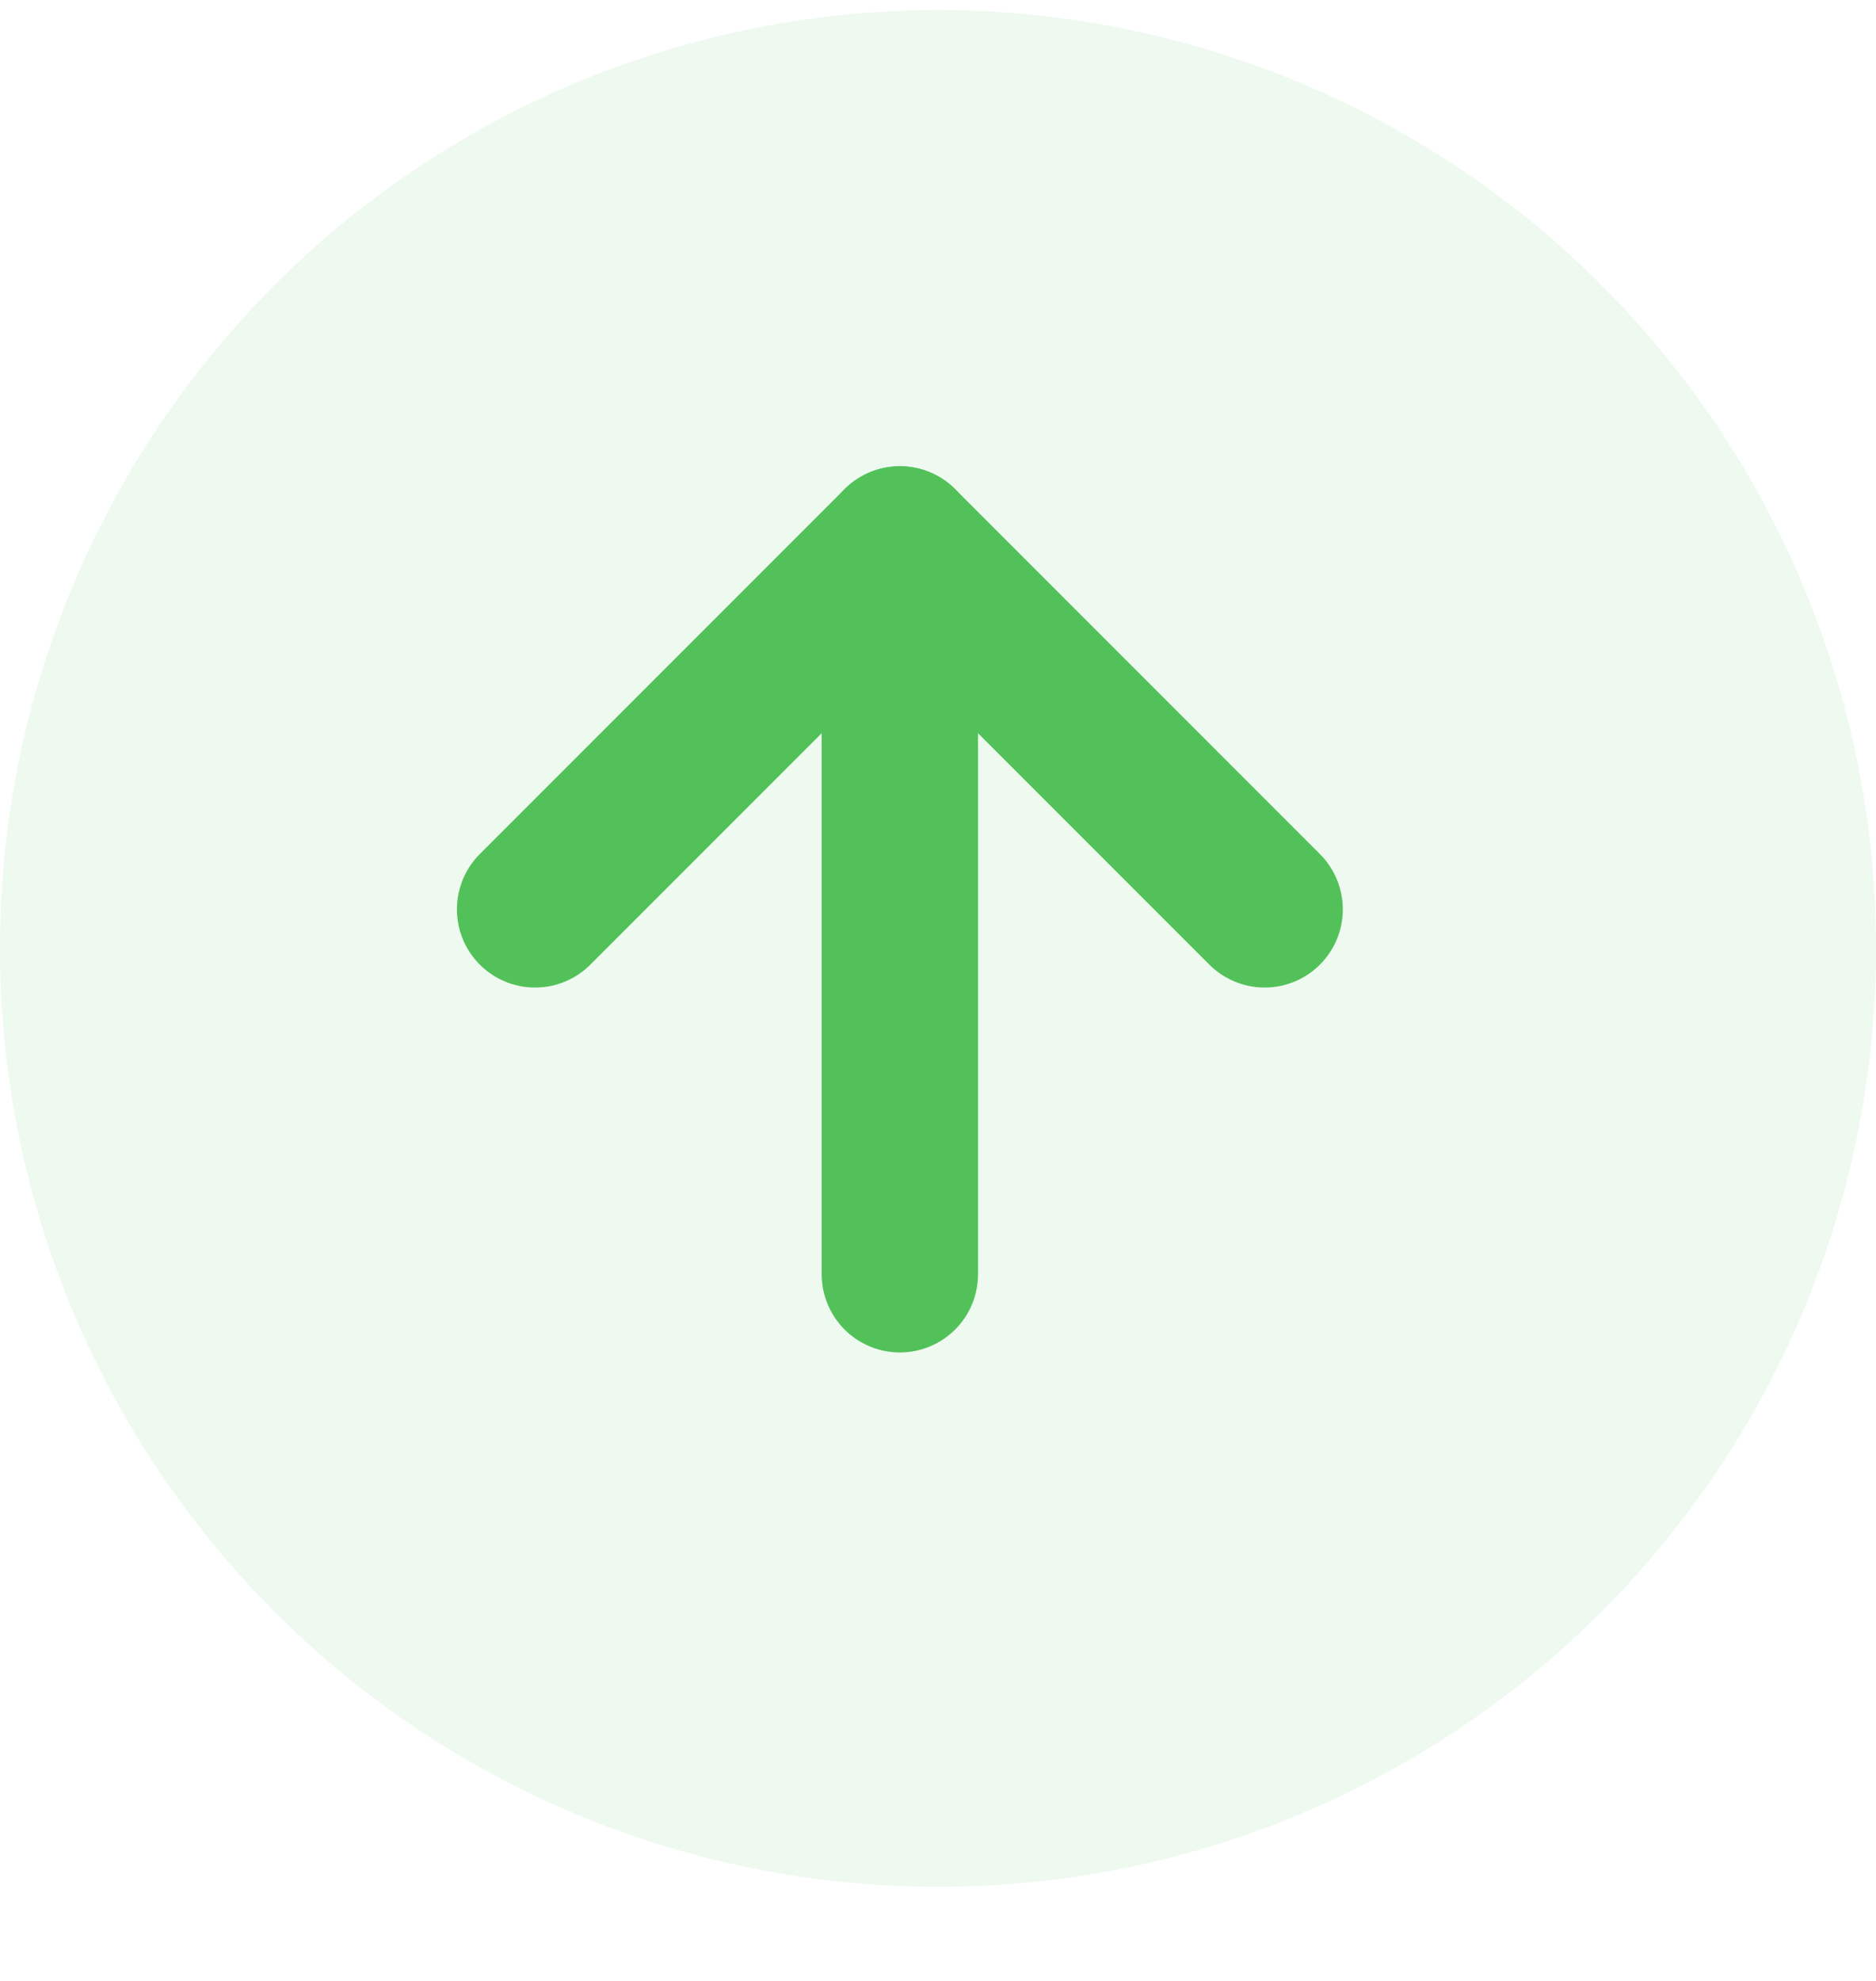 <svg width="18" height="19" viewBox="0 0 18 19" fill="none" xmlns="http://www.w3.org/2000/svg">
<circle opacity="0.1" cx="9" cy="9.097" r="9" fill="#52C15A"/>
<path d="M8.634 12.222V5.222" stroke="#52C15A" stroke-width="1.5" stroke-linecap="round" stroke-linejoin="round"/>
<path d="M12.134 8.722L8.634 5.222L5.134 8.722" stroke="#52C15A" stroke-width="1.5" stroke-linecap="round" stroke-linejoin="round"/>
</svg>
